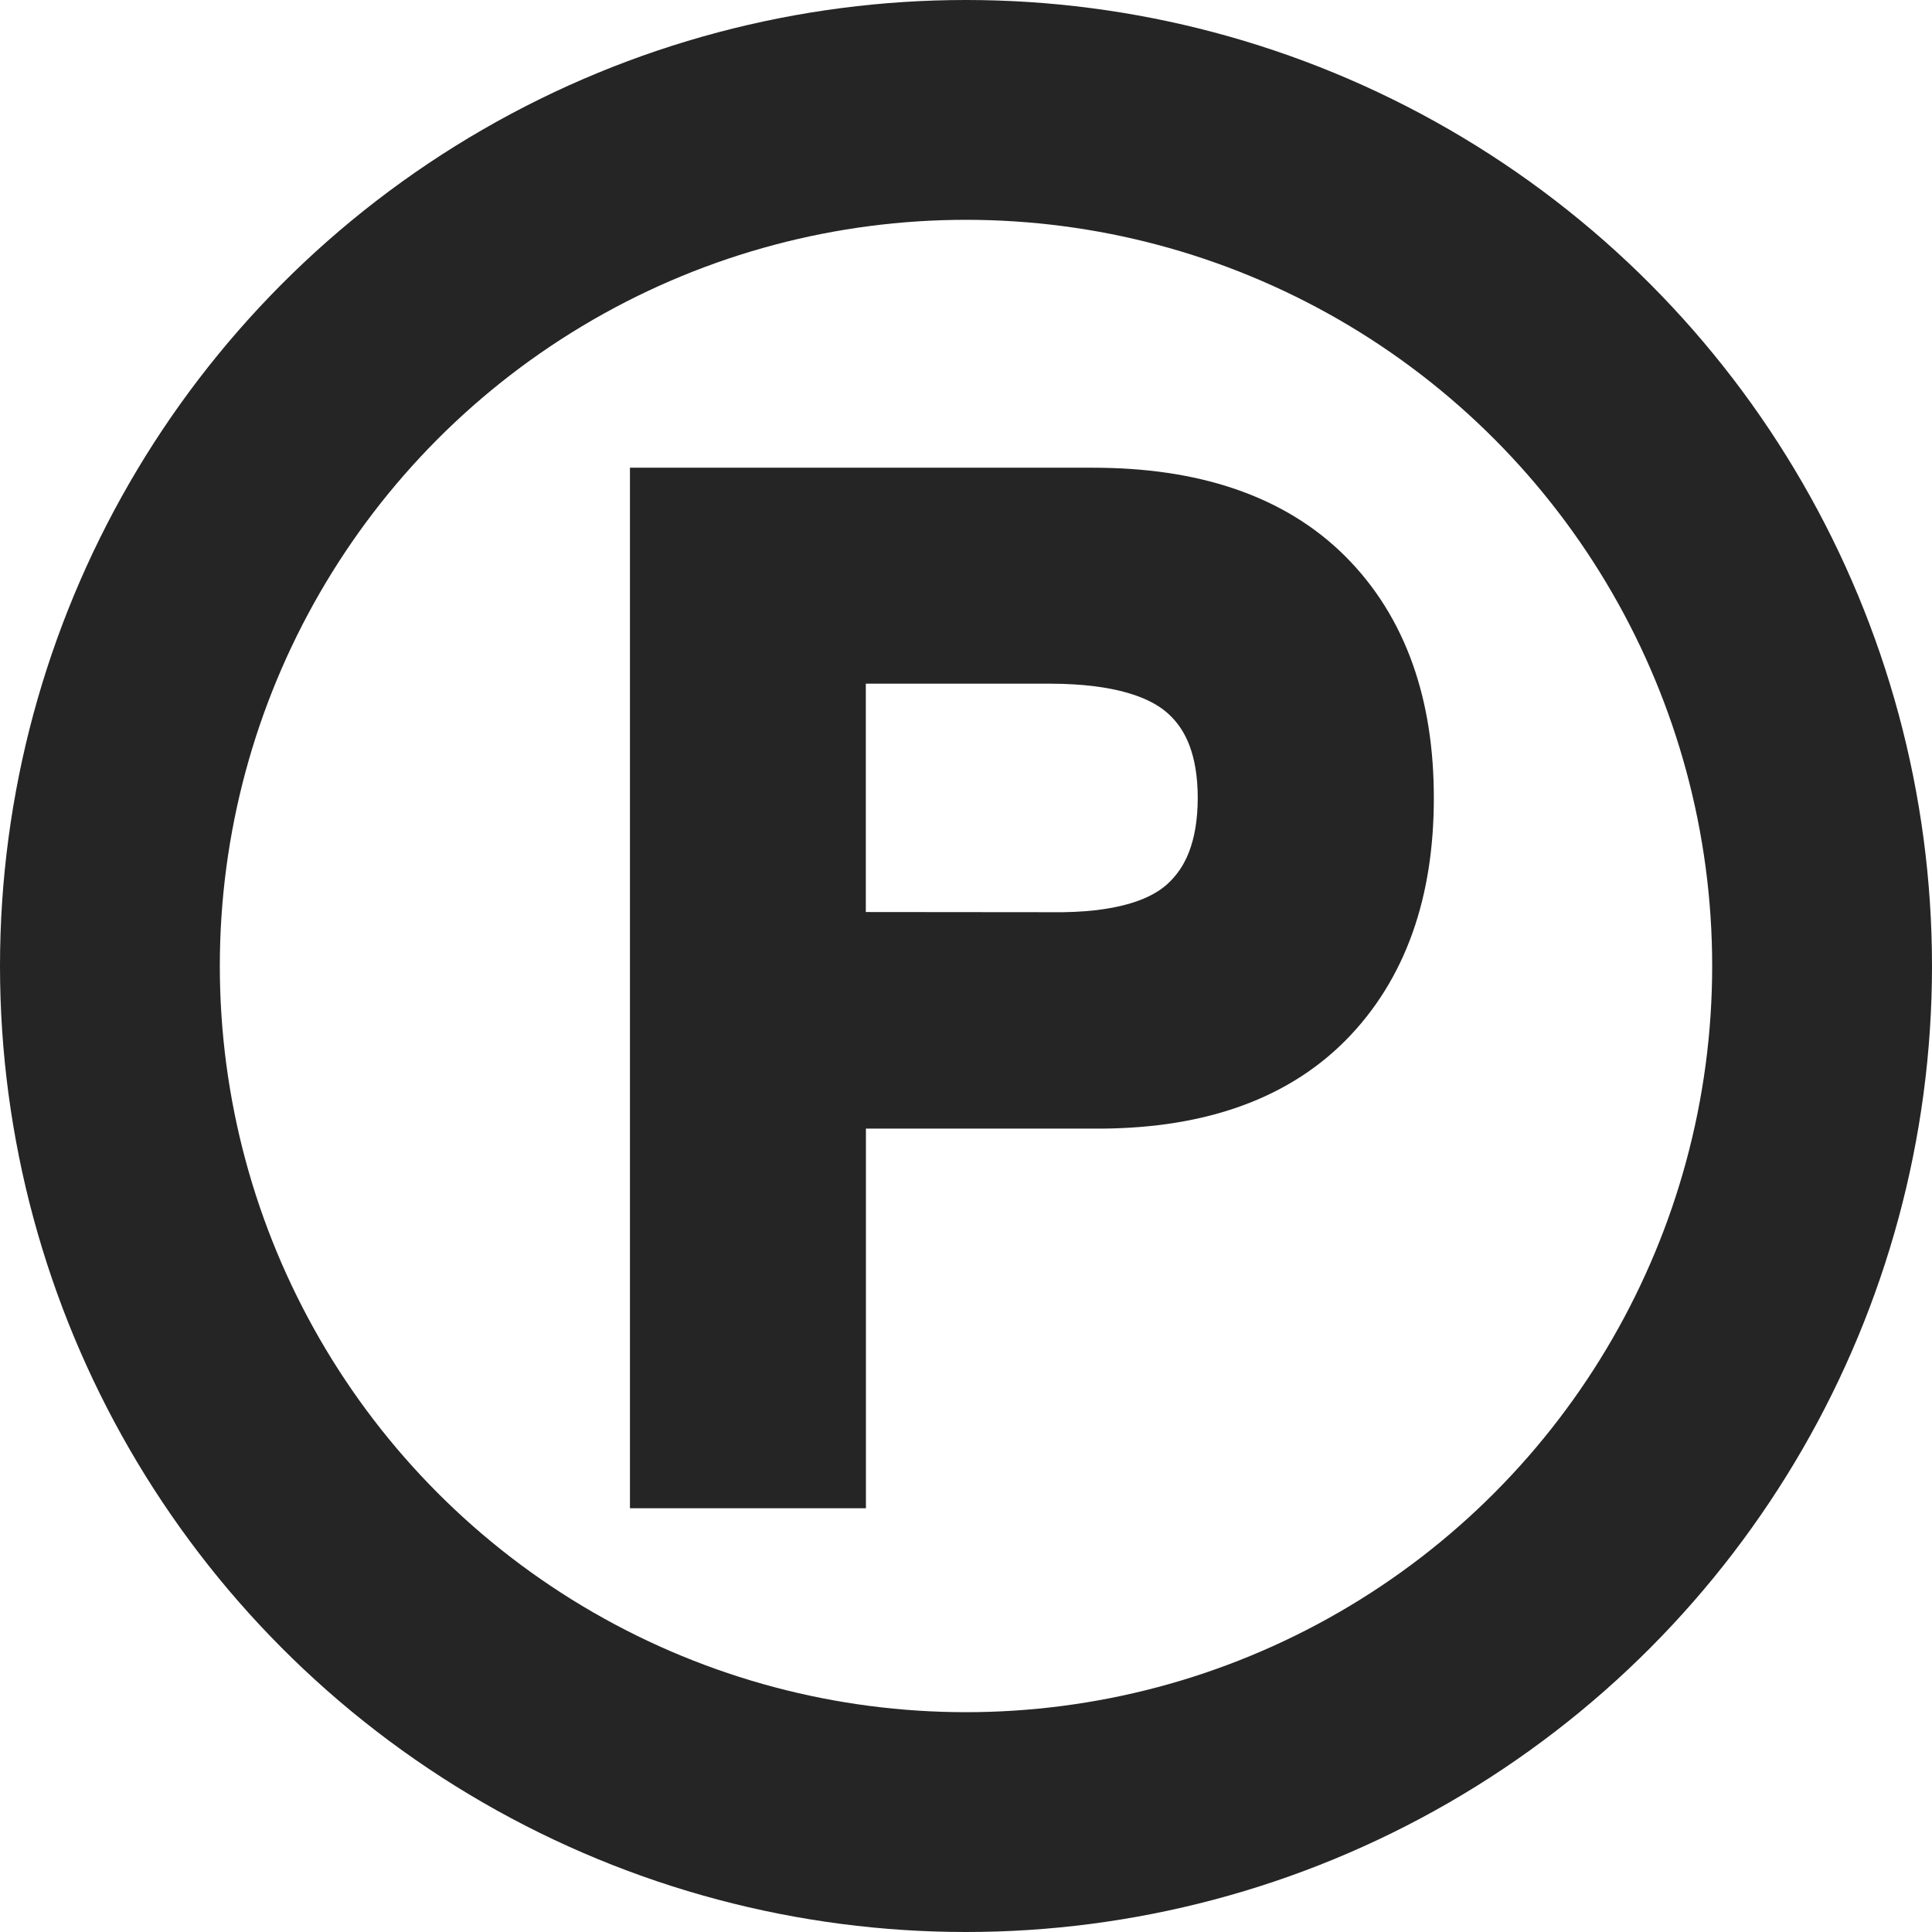 <svg xmlns="http://www.w3.org/2000/svg" width="175.78" height="175.78" viewBox="0 0 175.78 175.78"><title>icn-park</title><path d="M99.45,47.67q12.76,0,19.33,6.56t6.56,18.39q0,11.84-6.56,18.45t-19.33,6.5H73.67v34.54H62.43V47.67ZM95.66,88.11q9.59.12,14-3.9t4.43-11.59q0-7.56-4.43-11.53t-14-4h-22v31Z" fill="#252525" stroke="#252525" stroke-miterlimit="10" stroke-width="10.23"/><circle cx="87.89" cy="87.89" r="77.89" fill="none" stroke="#252525" stroke-miterlimit="10" stroke-width="20"/></svg>